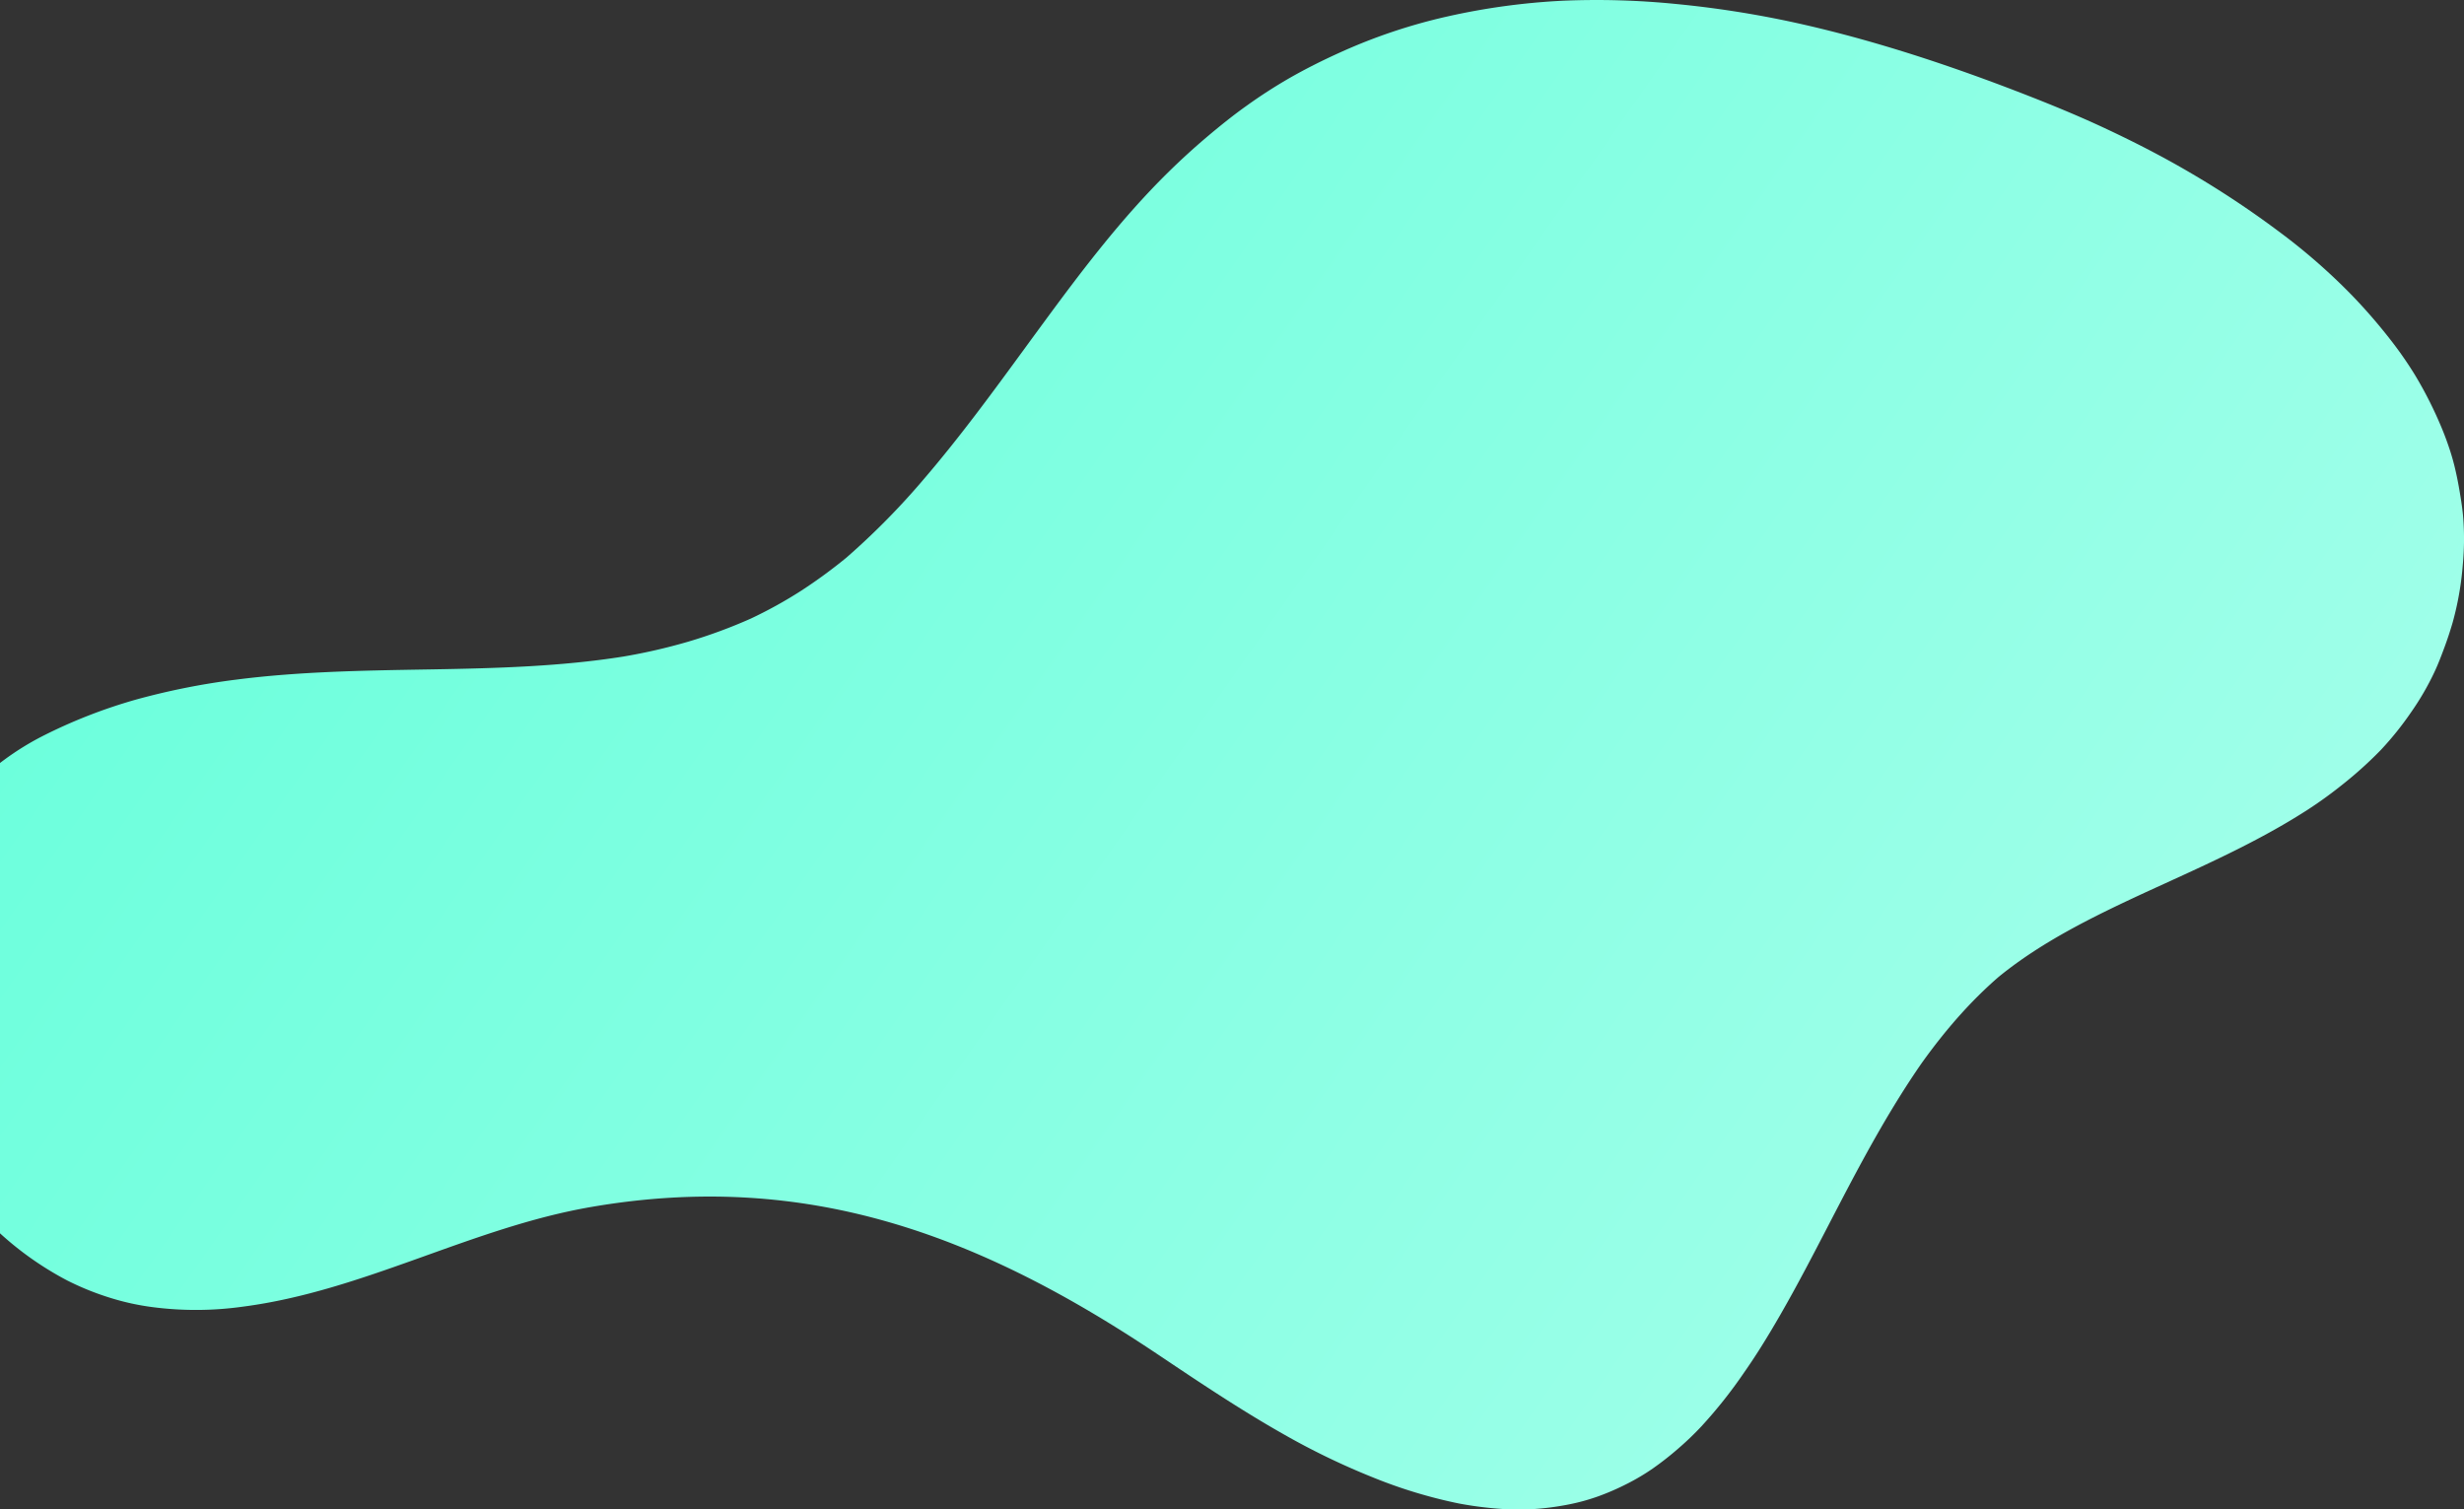 <svg xmlns="http://www.w3.org/2000/svg" xmlns:xlink="http://www.w3.org/1999/xlink" width="1000.81" height="613.09" viewBox="0 0 1000.81 613.09">
  <rect x="0" y="0" width="1000.81" height="613.09" fill="#333333" stroke="none"/>
  <defs>
    <style>
      .cls-1 {
        fill-rule: evenodd;
        fill: url(#linear-gradient);
      }
    </style>
    <linearGradient id="linear-gradient" x1="51.738" y1="5301.19" x2="927.322" y2="5914.28" gradientUnits="userSpaceOnUse">
      <stop offset="0" stop-color="#64ffda"/>
      <stop offset="1" stop-color="#a7ffeb"/>
    </linearGradient>
  </defs>
  <path id="Section04-Shape" class="cls-1" d="M-26.683,5742.61a127.721,127.721,0,0,0,5.132,13.64,147.493,147.493,0,0,0,8.195,16.05,135.3,135.3,0,0,0,21.189,26.82,129.986,129.986,0,0,0,30.48,22.15,112.6,112.6,0,0,0,17.1,6.94,100.751,100.751,0,0,0,18.154,3.96,136.614,136.614,0,0,0,36.086-.27c49.158-6.39,92.681-32.05,141.324-40.46,88.177-15.24,158.6,11.8,230.658,60.1,16.14,10.82,32.831,22.01,49.953,31.74a293.145,293.145,0,0,0,36.707,17.83,198.109,198.109,0,0,0,35.09,10.7,145.426,145.426,0,0,0,15.707,2.11,103.8,103.8,0,0,0,14.738.2,109.021,109.021,0,0,0,13.858-1.79,82.6,82.6,0,0,0,12.554-3.42,103.115,103.115,0,0,0,12.082-5.3,87.345,87.345,0,0,0,9.959-5.95,123.947,123.947,0,0,0,10.425-8.17,121.286,121.286,0,0,0,9.382-9,191.852,191.852,0,0,0,17.223-21.7c4.645-6.61,9.352-14.11,14.815-23.6,6.9-11.99,13.376-24.47,19.637-36.55,2.515-4.85,5.115-9.86,7.707-14.78,8.217-15.58,18.208-33.79,30.017-50.81,10.075-14.09,20.315-25.56,31.307-35.09,17.678-14.39,38.4-24.5,59.854-34.43q3.8-1.74,7.614-3.48c19.732-9.01,40.134-18.32,58.614-30.35,4.613-3.01,9.287-6.41,13.891-10.11a161.133,161.133,0,0,0,15.379-13.92,128.238,128.238,0,0,0,12.1-15.09,110.362,110.362,0,0,0,9.492-16.3c1.693-3.57,3.123-7.44,4.273-10.55,1.13-3.07,2.16-6.2,3.15-9.57a123.339,123.339,0,0,0,4.14-23.38,112.951,112.951,0,0,0,.24-18.64c-0.24-3.32-.72-6.56-1.12-9-0.82-5.14-1.6-9.1-2.53-12.83-0.4-1.61-.86-3.26-1.37-4.91a121.771,121.771,0,0,0-4.45-12,161.384,161.384,0,0,0-10.086-19.75,155.3,155.3,0,0,0-10.54-15.1,222.769,222.769,0,0,0-14.955-17.21,244.98,244.98,0,0,0-30.356-26.47,379.93,379.93,0,0,0-35.736-23.65c-10.531-6.17-21.863-12.07-34.645-18.04-10.343-4.83-21.57-9.52-36.4-15.22-32.97-12.65-62.488-21.74-90.243-27.78a412.512,412.512,0,0,0-47.44-7.38,323.736,323.736,0,0,0-45.834-1.32,275.092,275.092,0,0,0-46.957,6.4,225.019,225.019,0,0,0-43.9,14.76c-7.151,3.24-13.6,6.5-19.7,9.96a206.448,206.448,0,0,0-17.9,11.51c-4.968,3.53-10.039,7.52-16.44,12.93-5.086,4.31-10.2,8.97-15.2,13.88-19.1,18.73-35.4,40.29-50.458,60.77q-3.931,5.34-7.842,10.7c-12.906,17.66-26.251,35.92-40.731,52.83a299.449,299.449,0,0,1-31.9,32.44,206.181,206.181,0,0,1-18.317,13.41,179.4,179.4,0,0,1-20.545,11.37,207.056,207.056,0,0,1-25.412,9.37,231.15,231.15,0,0,1-26.36,6.05c-25.169,4-50.888,4.74-77.22,5.2l-4.308.07c-24.829.43-50.5,0.86-75.57,4.08a288.872,288.872,0,0,0-40.539,8.04,210.934,210.934,0,0,0-38.851,15.22A112.446,112.446,0,0,0-.148,5620.89a98.355,98.355,0,0,0-9.887,11.52,116.863,116.863,0,0,0-9.327,14.69,123.42,123.42,0,0,0-6.365,14.71,108.52,108.52,0,0,0-4.4,15.42,135.286,135.286,0,0,0-2.209,15.92,118.637,118.637,0,0,0-.272,16.25,132.153,132.153,0,0,0,1.892,16.22,137.144,137.144,0,0,0,3.77,16.13c0.085,0.28.172,0.57,0.26,0.86h0Z" transform="translate(-11 -5301.19)"/>
</svg>
